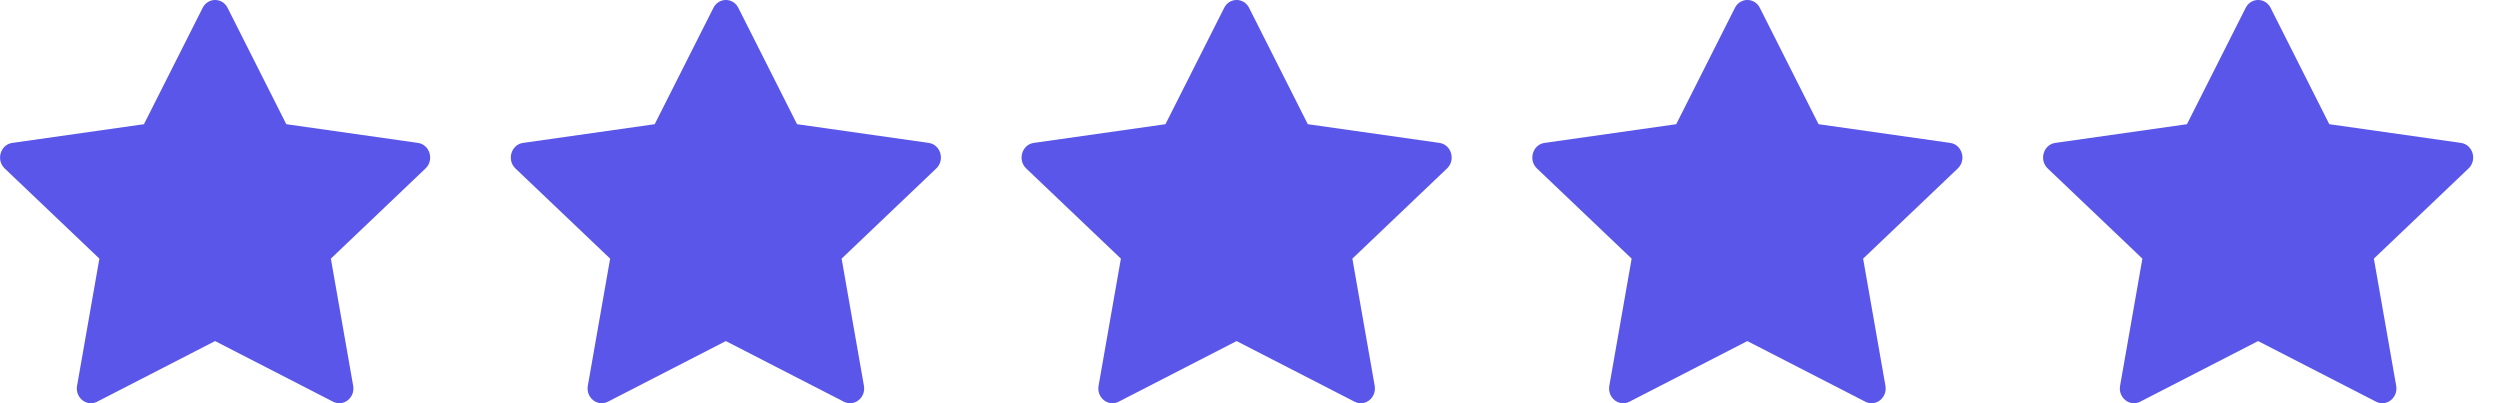 <svg width="93" height="15" viewBox="0 0 93 15" fill="none" xmlns="http://www.w3.org/2000/svg">
<g clip-path="url(#clip0_127_130)">
<path d="M3.613 14.944C3.227 15.142 2.789 14.794 2.867 14.351L3.697 9.621L0.174 6.266C-0.155 5.952 0.016 5.378 0.457 5.316L5.355 4.62L7.539 0.292C7.736 -0.098 8.269 -0.098 8.466 0.292L10.65 4.62L15.548 5.316C15.989 5.378 16.16 5.952 15.83 6.266L12.308 9.621L13.138 14.351C13.216 14.794 12.778 15.142 12.392 14.944L8.001 12.688L3.612 14.944H3.613Z" fill="#5956E9"/>
<path d="M22.613 14.944C22.227 15.142 21.789 14.794 21.867 14.351L22.697 9.621L19.174 6.266C18.845 5.952 19.016 5.378 19.457 5.316L24.355 4.62L26.539 0.292C26.736 -0.098 27.269 -0.098 27.466 0.292L29.65 4.62L34.548 5.316C34.989 5.378 35.16 5.952 34.83 6.266L31.308 9.621L32.138 14.351C32.216 14.794 31.778 15.142 31.392 14.944L27.001 12.688L22.613 14.944Z" fill="#5956E9"/>
<path d="M41.613 14.944C41.227 15.142 40.789 14.794 40.867 14.351L41.697 9.621L38.174 6.266C37.845 5.952 38.016 5.378 38.457 5.316L43.355 4.62L45.539 0.292C45.736 -0.098 46.269 -0.098 46.466 0.292L48.65 4.62L53.548 5.316C53.989 5.378 54.16 5.952 53.83 6.266L50.308 9.621L51.138 14.351C51.216 14.794 50.778 15.142 50.392 14.944L46.001 12.688L41.613 14.944Z" fill="#5956E9"/>
<path d="M60.613 14.944C60.227 15.142 59.789 14.794 59.867 14.351L60.697 9.621L57.174 6.266C56.845 5.952 57.016 5.378 57.457 5.316L62.355 4.62L64.539 0.292C64.736 -0.098 65.269 -0.098 65.466 0.292L67.65 4.62L72.548 5.316C72.989 5.378 73.16 5.952 72.83 6.266L69.308 9.621L70.138 14.351C70.216 14.794 69.778 15.142 69.392 14.944L65.001 12.688L60.613 14.944Z" fill="#5956E9"/>
<path d="M79.613 14.944C79.227 15.142 78.789 14.794 78.867 14.351L79.697 9.621L76.174 6.266C75.845 5.952 76.016 5.378 76.457 5.316L81.355 4.62L83.539 0.292C83.736 -0.098 84.269 -0.098 84.466 0.292L86.65 4.62L91.548 5.316C91.989 5.378 92.16 5.952 91.83 6.266L88.308 9.621L89.138 14.351C89.216 14.794 88.778 15.142 88.392 14.944L84.001 12.688L79.613 14.944Z" fill="#5956E9"/>
</g>
<defs>
<clipPath id="clip0_127_130">
<rect width="93" height="15" fill="white"/>
</clipPath>
</defs>
</svg>
